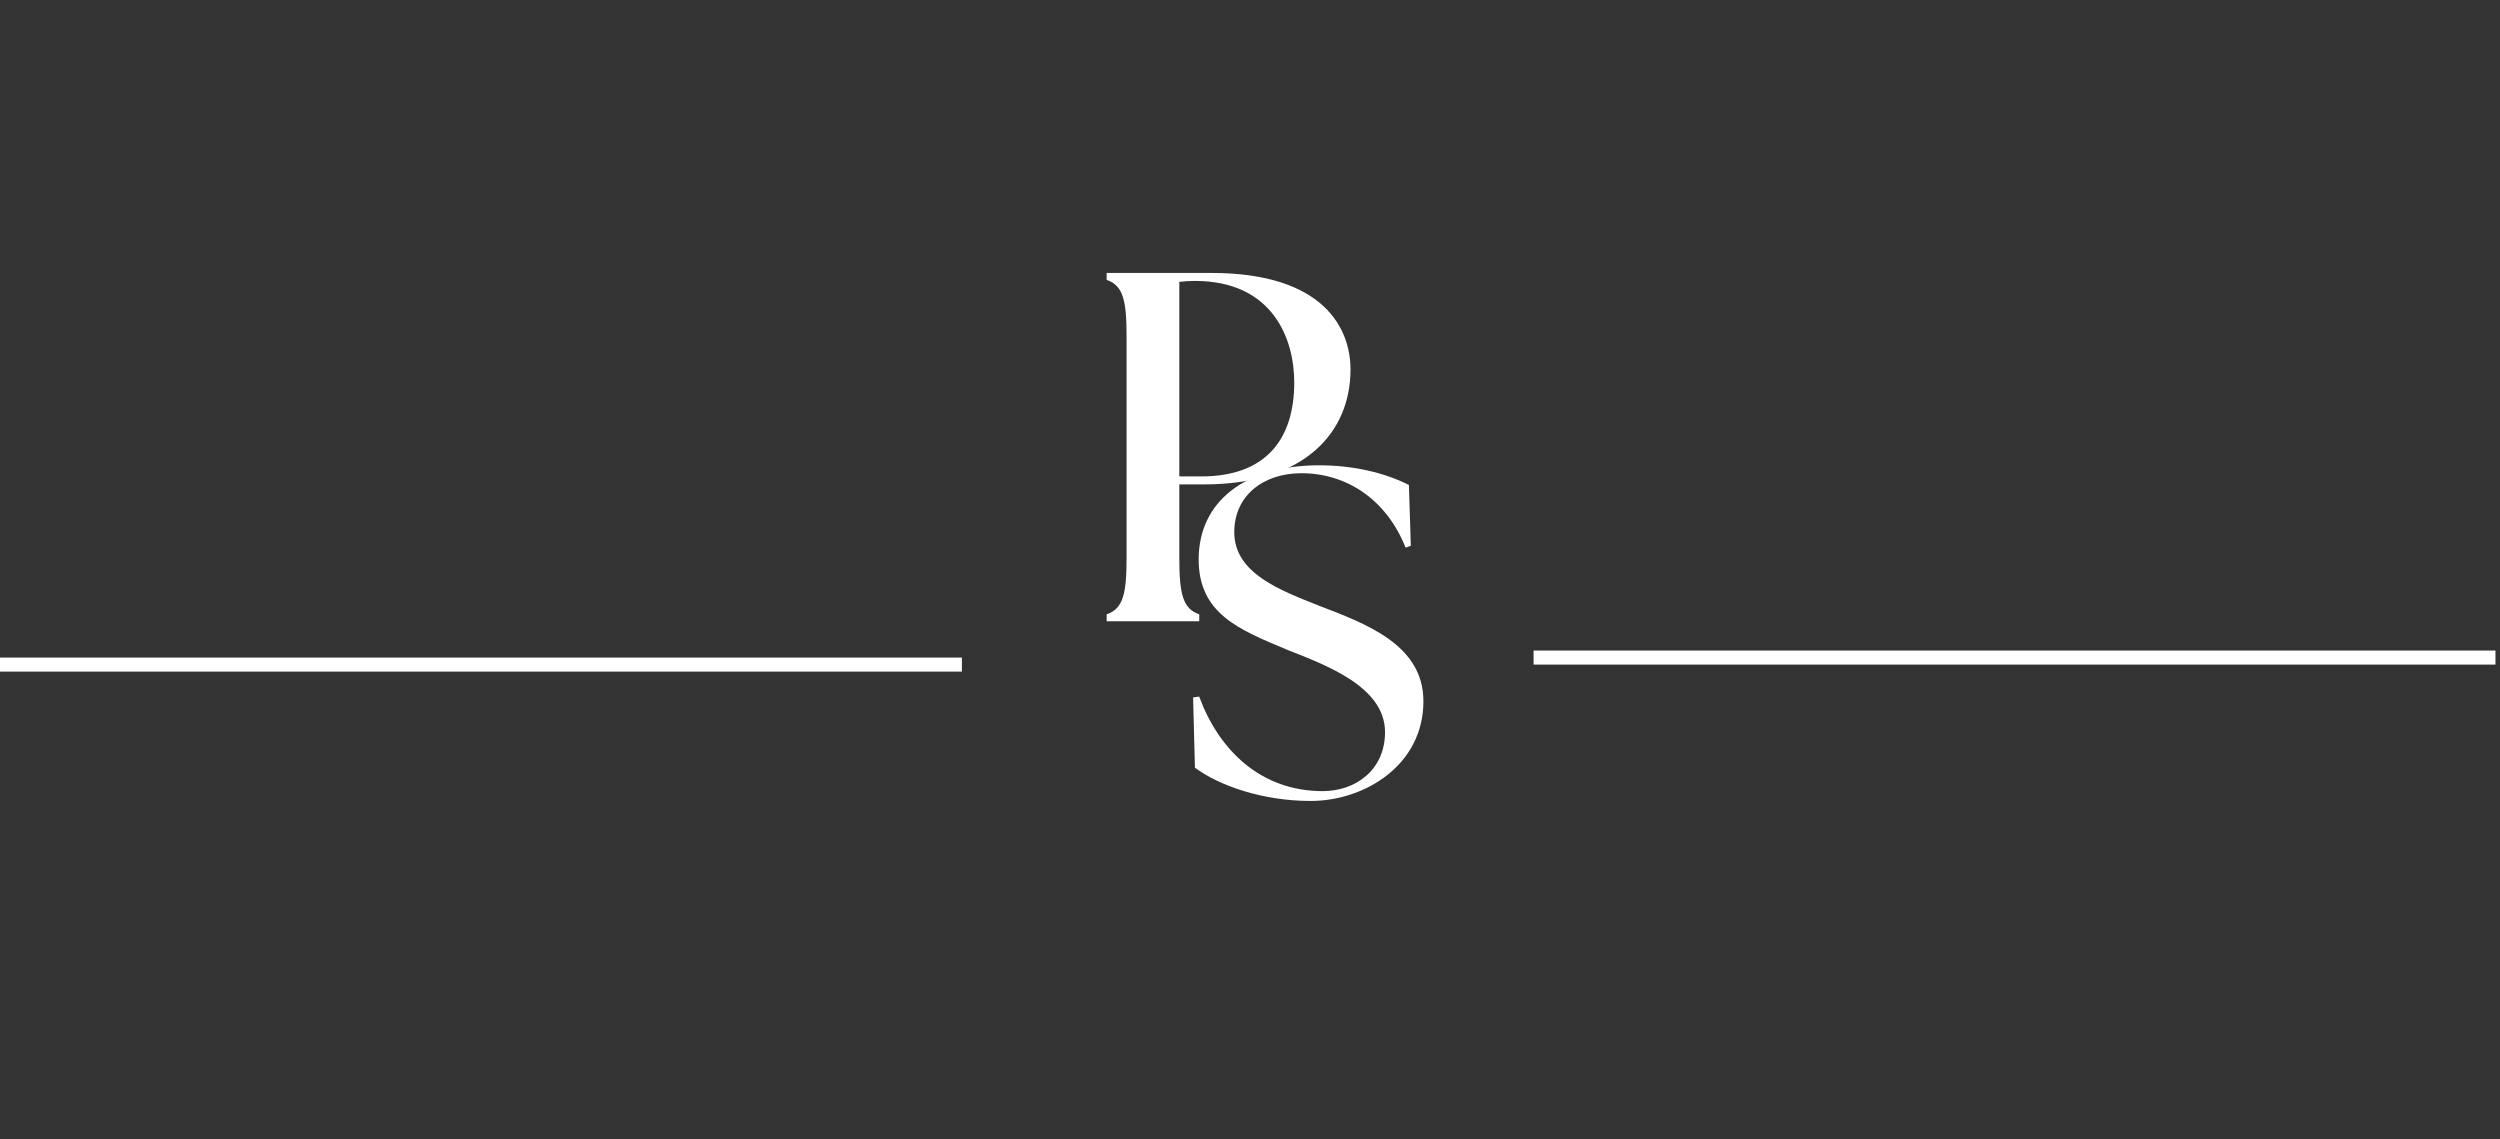 <svg xmlns="http://www.w3.org/2000/svg" xmlns:xlink="http://www.w3.org/1999/xlink" width="711" zoomAndPan="magnify" viewBox="0 0 533.25 243" height="324" preserveAspectRatio="xMidYMid meet" version="1.0"><rect x="0" y="0" width="533.25" height="243" fill="#333333" stroke="none"/><defs><g/><clipPath id="b9a11bdfab"><path d="M 325 138 L 532.5 138 L 532.5 142 L 325 142 Z M 325 138 " clip-rule="nonzero"/></clipPath></defs><g fill="#ffffff" fill-opacity="1"><g transform="translate(250.988, 169.843)"><g><path d="M 28.562 1 C 40.047 1 52.625 -6.594 52.625 -20.266 C 52.625 -32.25 40.547 -36.75 30.359 -40.641 C 22.375 -43.844 12.281 -47.438 12.281 -56.328 C 12.281 -64.203 18.578 -68.906 26.562 -68.906 C 36.25 -68.906 44.734 -63.312 48.828 -53.031 L 49.938 -53.422 L 49.531 -66.406 C 44.344 -69 37.75 -70.594 30.359 -70.594 C 14.672 -70.594 4.688 -62.906 4.688 -50.531 C 4.688 -38.938 13.281 -35.547 23.562 -31.25 C 31.562 -28.062 44.438 -23.469 44.438 -13.688 C 44.438 -5.5 38.047 -1.094 31.156 -1.094 C 17.875 -1.094 8.984 -9.891 4.797 -21.266 L 3.5 -21.078 L 3.891 -6.094 C 8.984 -2.297 18.281 1 28.562 1 Z M 28.562 1 "/></g></g></g><g fill="#ffffff" fill-opacity="1"><g transform="translate(231.064, 132.513)"><g><path d="M 4.984 0 L 24.734 0 L 24.734 -1.484 C 21.234 -2.656 20.484 -5.844 20.484 -13.484 L 20.484 -29.188 L 25.688 -29.188 C 47.438 -29.188 57 -40.438 57 -53.703 C 57 -62.297 51.484 -74.297 27.281 -74.297 L 4.984 -74.297 L 4.984 -72.812 C 8.484 -71.641 9.234 -68.453 9.234 -60.812 L 9.234 -13.484 C 9.234 -5.844 8.484 -2.656 4.984 -1.484 Z M 20.484 -30.891 L 20.484 -72.391 C 21.234 -72.5 22.719 -72.594 23.781 -72.594 C 40.547 -72.594 45 -60.078 45 -50.953 C 45 -38.953 39.062 -30.891 25.156 -30.891 Z M 20.484 -30.891 "/></g></g></g><path stroke-linecap="butt" transform="matrix(0.749, -0, 0, 0.749, 0, 140.259)" fill="none" stroke-linejoin="miter" d="M -0 2.001 L 273.926 2.001 " stroke="#ffffff" stroke-width="4" stroke-opacity="1" stroke-miterlimit="4"/><g clip-path="url(#b9a11bdfab)"><path stroke-linecap="butt" transform="matrix(0.749, -0, 0, 0.749, 327.113, 138.762)" fill="none" stroke-linejoin="miter" d="M -0 1.998 L 273.926 1.998 " stroke="#ffffff" stroke-width="4" stroke-opacity="1" stroke-miterlimit="4"/></g></svg>
